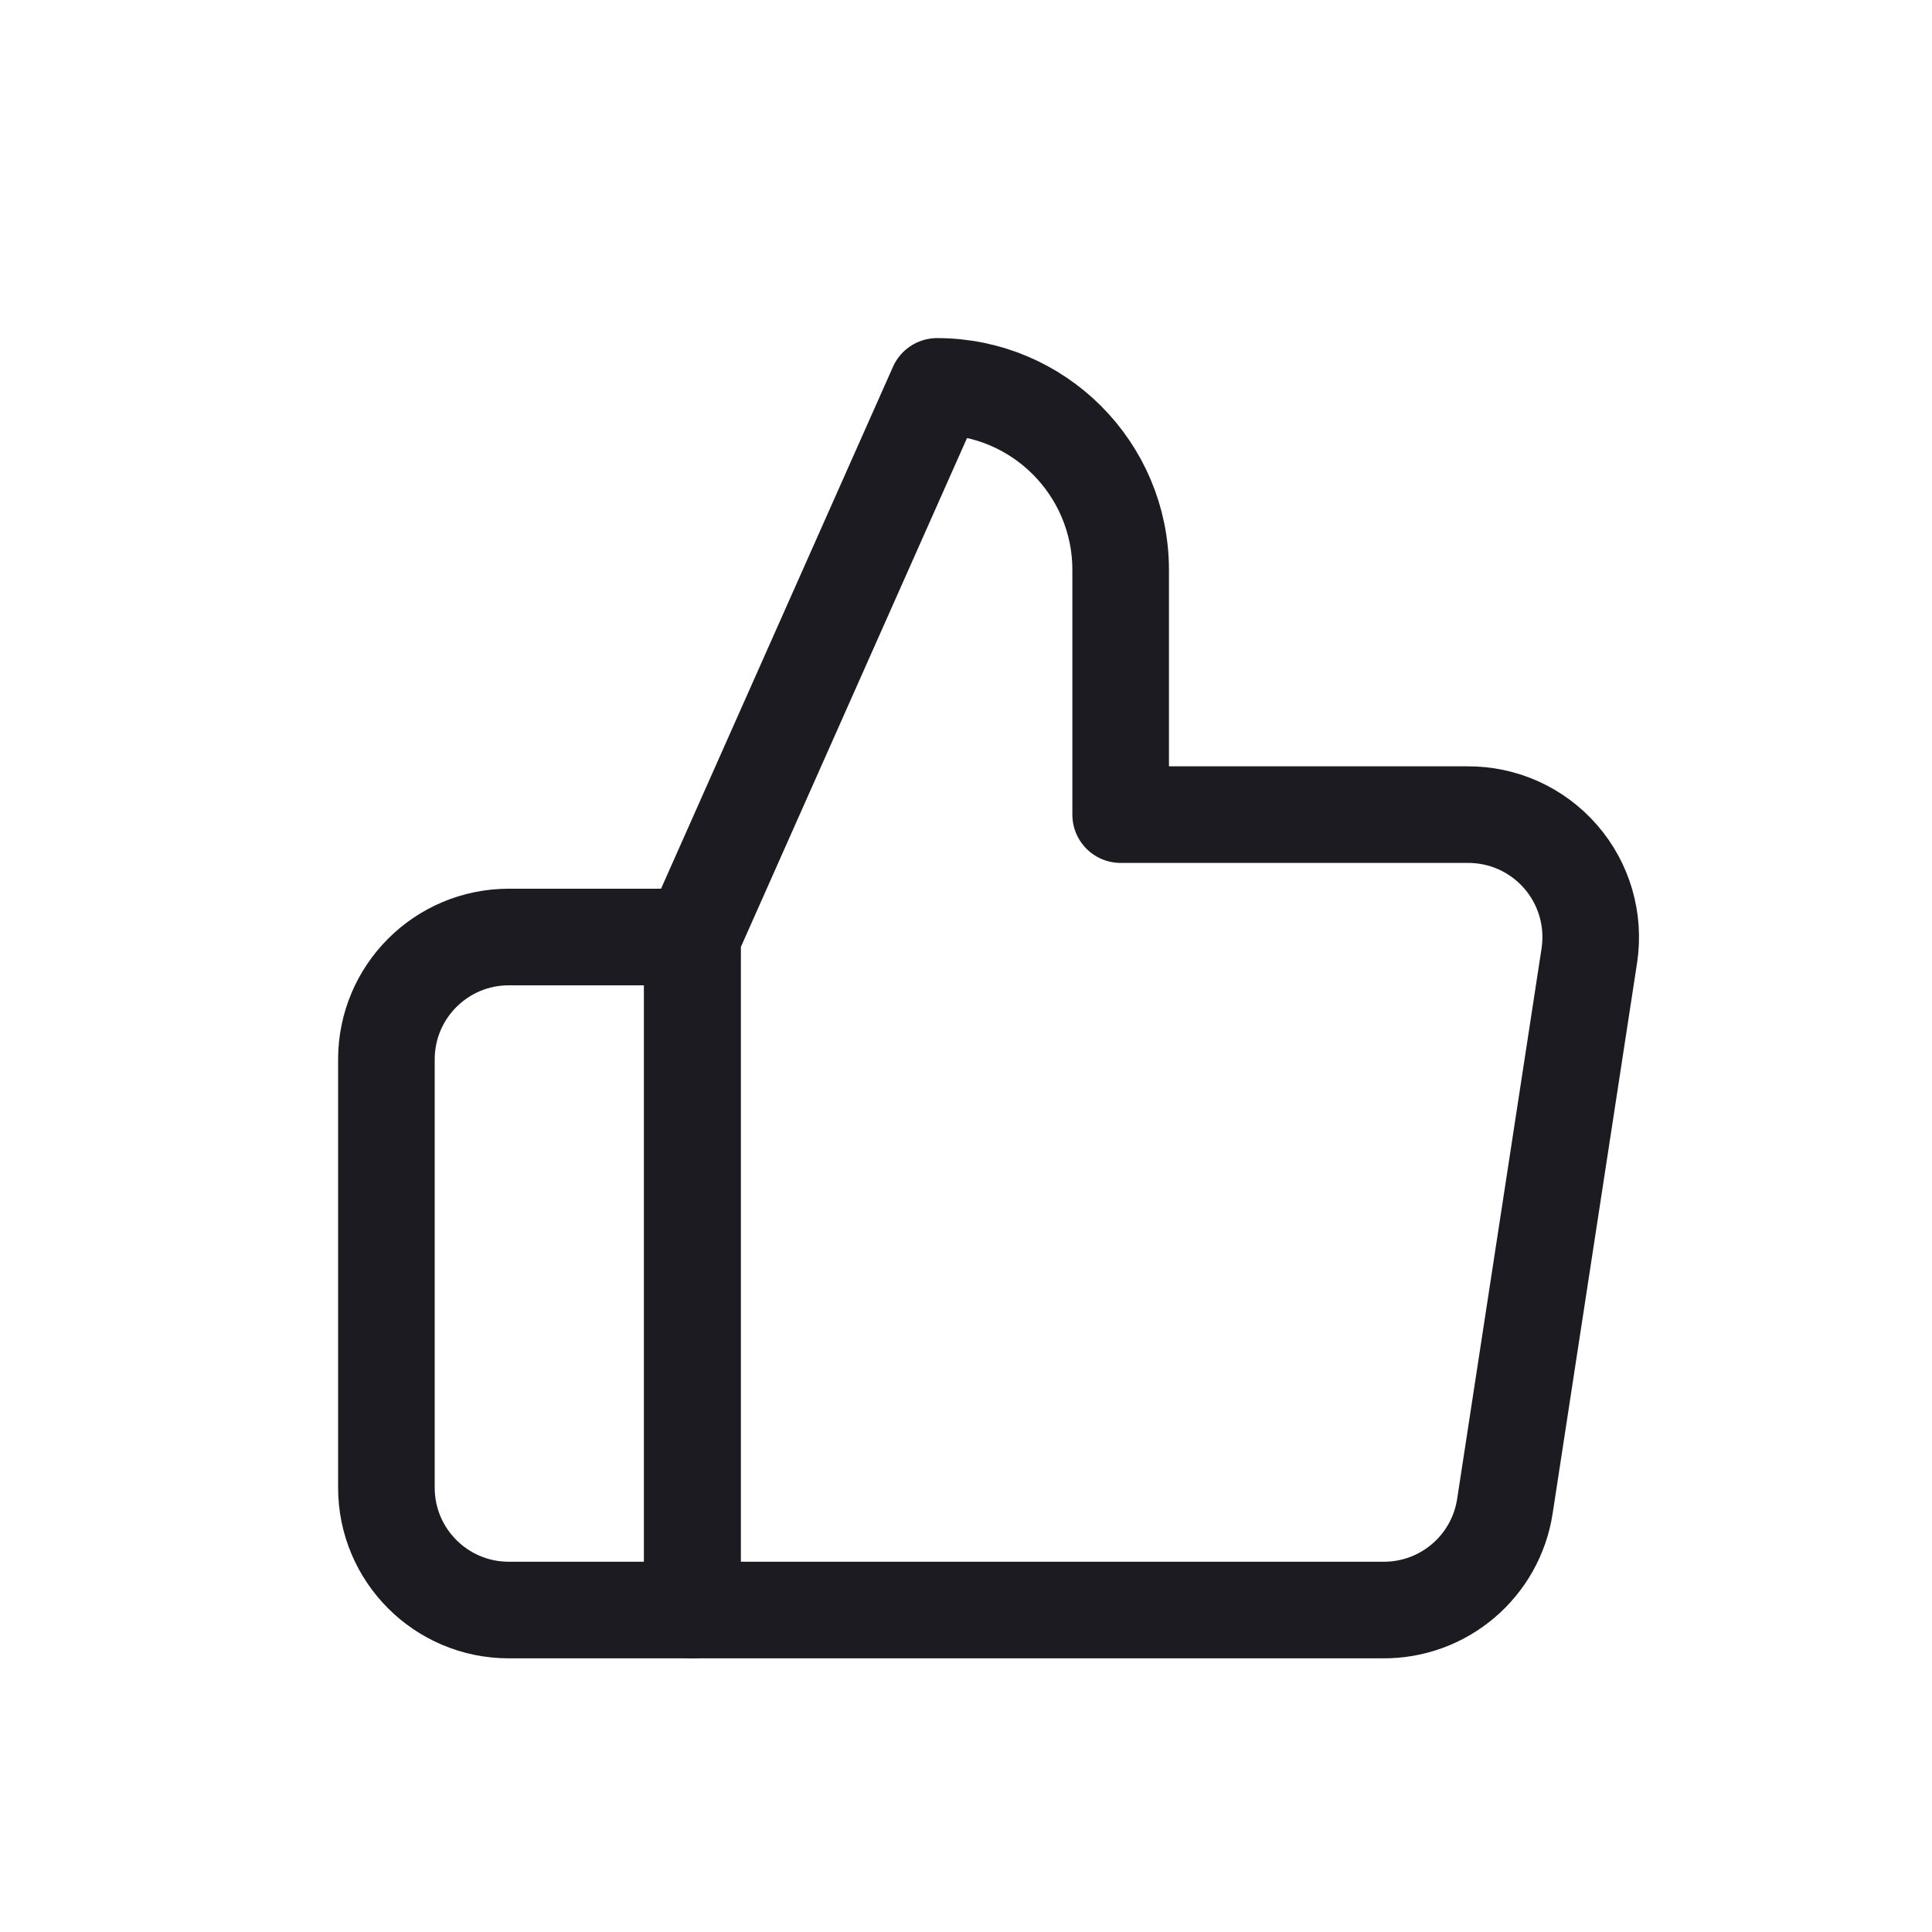 <svg width="20" height="20" viewBox="0 0 20 20" fill="none" xmlns="http://www.w3.org/2000/svg">
<path fill-rule="evenodd" clip-rule="evenodd" d="M11.601 8.433V5.9C11.601 4.851 10.751 4 9.701 4L7.168 9.7V16.667H14.312C14.944 16.674 15.484 16.215 15.579 15.59L16.453 9.89C16.508 9.523 16.4 9.149 16.156 8.869C15.912 8.588 15.558 8.429 15.186 8.433H11.601Z" stroke="#1B1B21" stroke-linecap="round" stroke-linejoin="round"/>
<path fill-rule="evenodd" clip-rule="evenodd" d="M7.167 16.667H5.267C4.567 16.667 4 16.1 4 15.4V10.967C4 10.267 4.567 9.7 5.267 9.7H7.167V16.667Z" stroke="#1B1B21" stroke-linecap="round" stroke-linejoin="round"/>
</svg>

